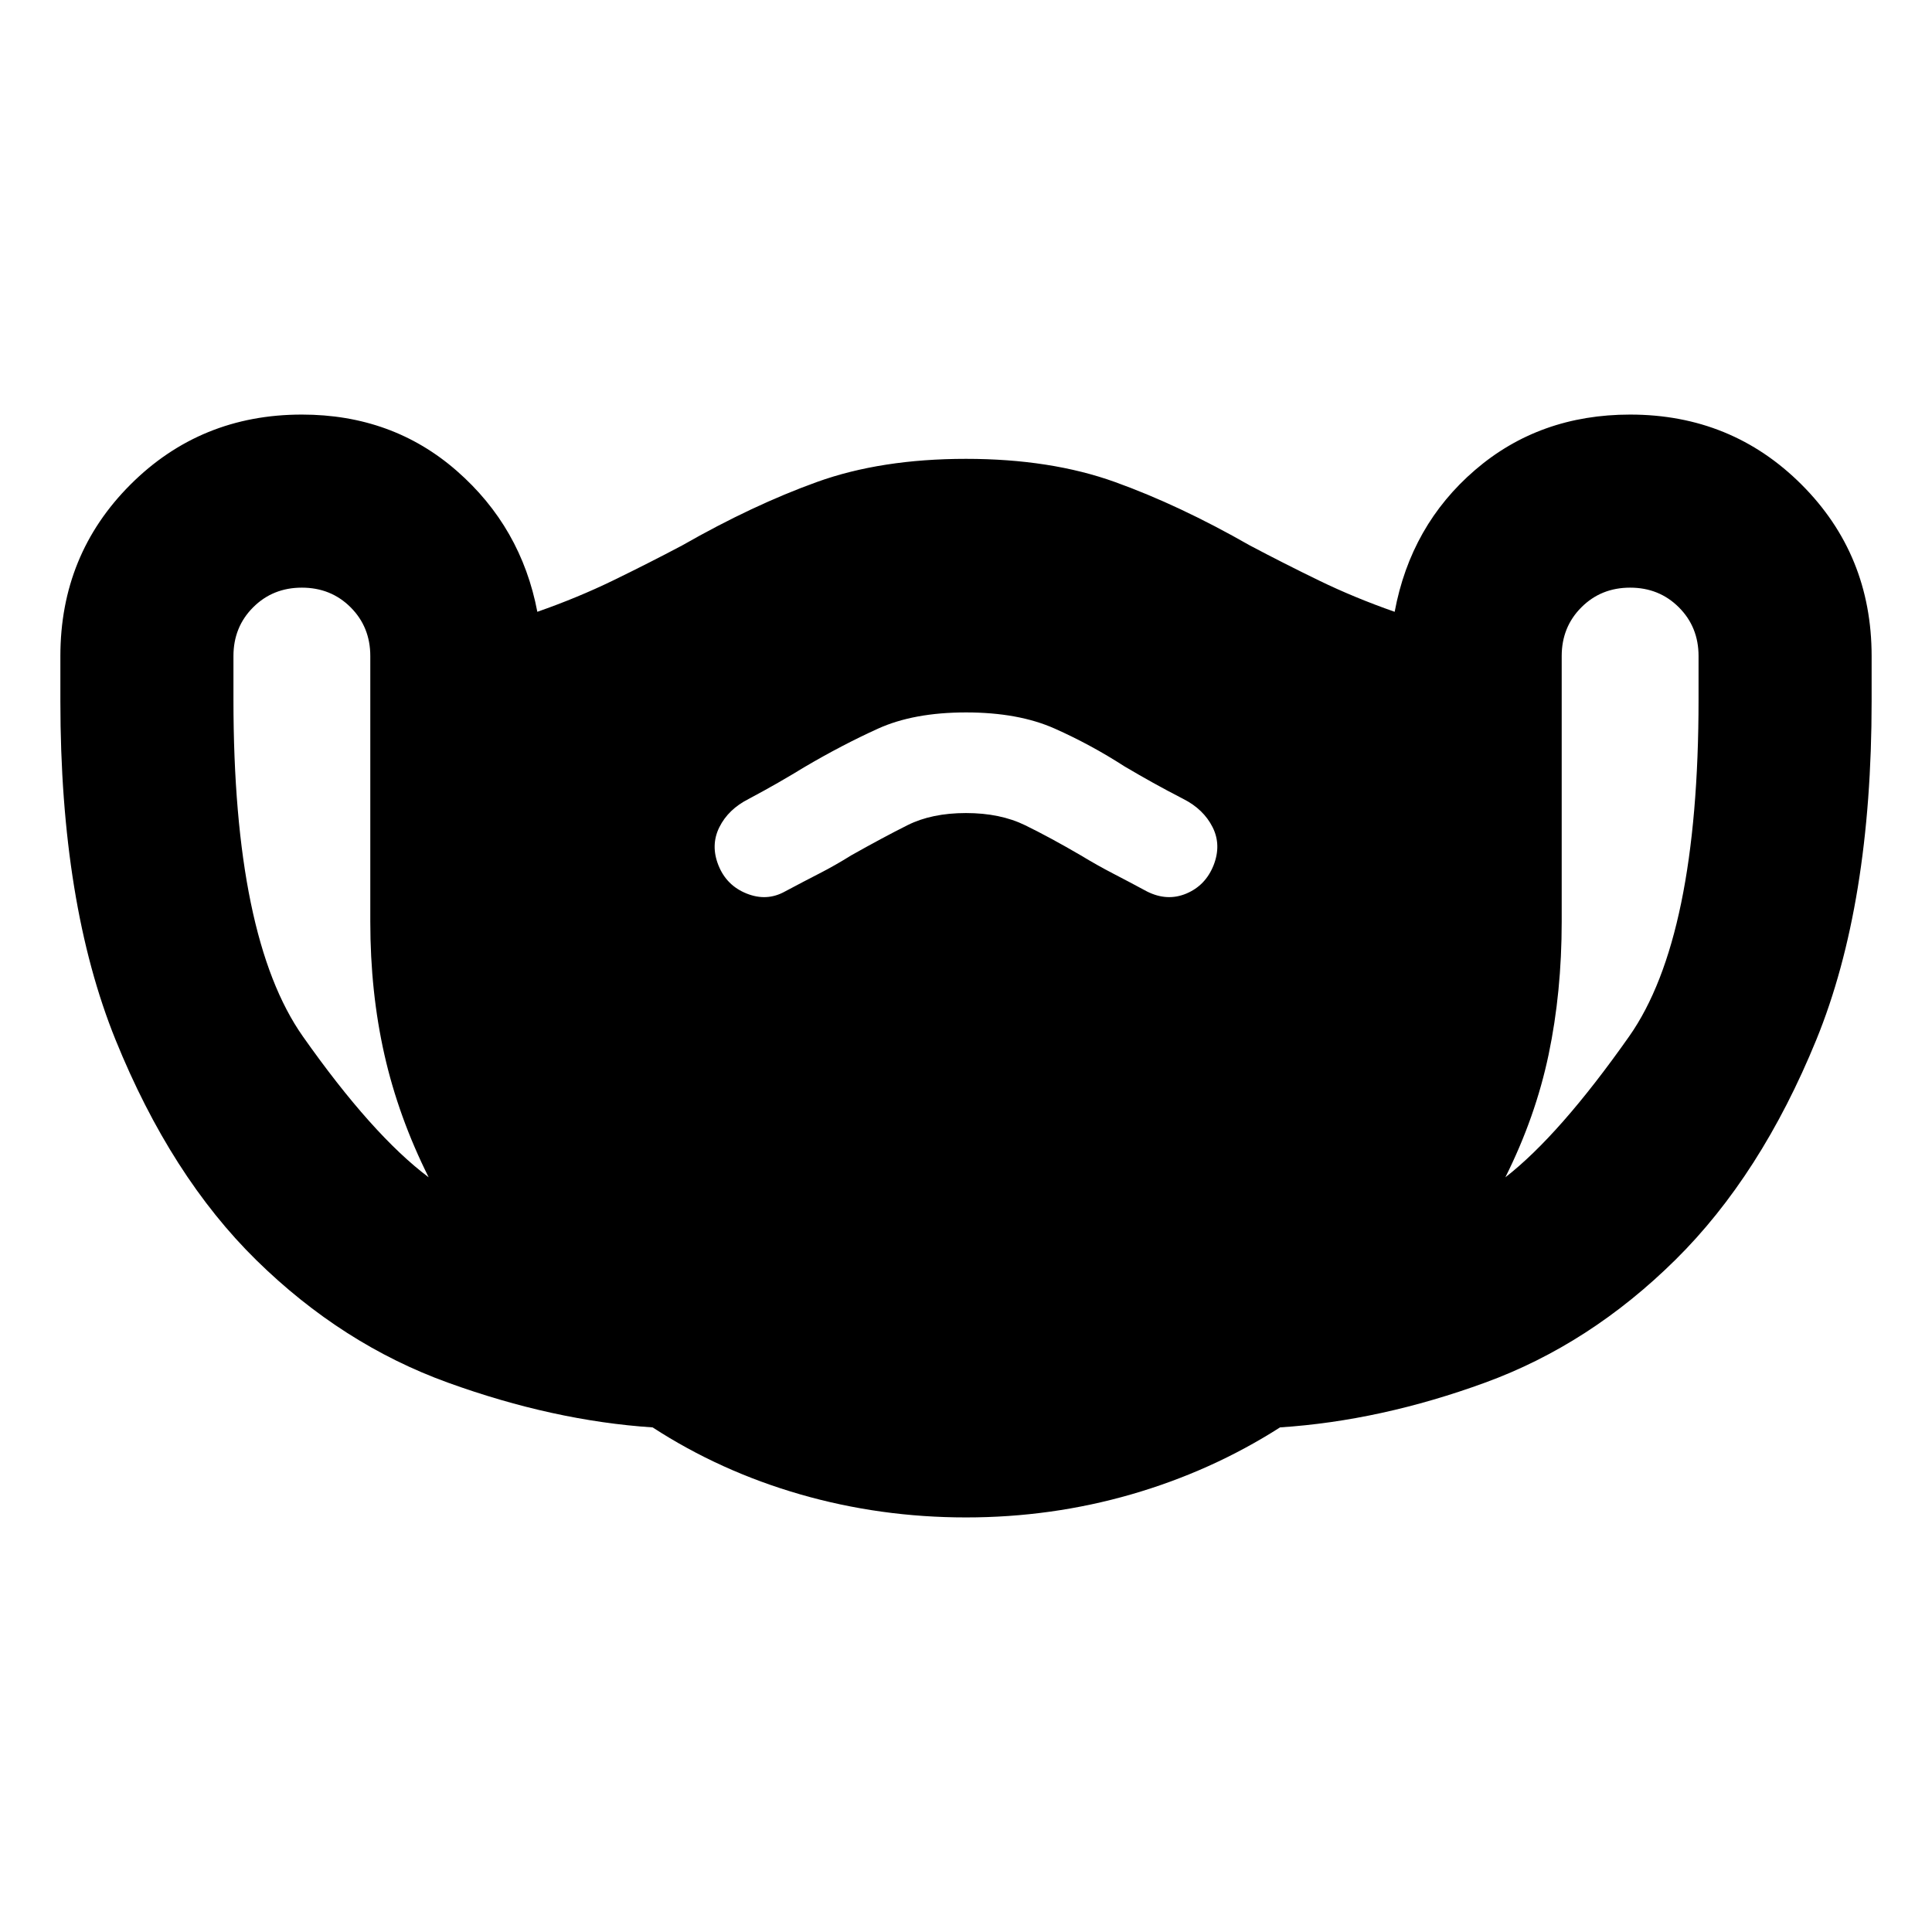 <svg xmlns="http://www.w3.org/2000/svg" height="24" viewBox="0 -960 960 960" width="24"><path d="M480-206q-42.57 0-82.34-11.45-39.76-11.46-73.37-33.28Q275-254 222.5-273q-52.5-19-95.06-60.77t-70-109.5Q30-511 30-611.64V-634q0-50.4 34.8-85.2Q99.6-754 150-754q45 0 77 28t40 70q20-7 37.5-15.5T339-689q35-20 66.93-31.5Q437.86-732 480-732q42 0 74 11.5t67 31.5q17 9 34.5 17.5T693-656q8-43 40-70.5t77-27.5q50.4 0 85.2 34.8Q930-684.4 930-634v22.43q0 100.96-27.5 168.27Q875-376 832.5-334T738-273q-52 19-101.95 22.26Q602-229 562.27-217.5 522.53-206 480-206ZM213-375q-15-30-22-61t-7-66v-132q0-14.45-9.77-24.22Q164.45-668 150-668q-14.45 0-24.22 9.78Q116-648.45 116-634v21.54Q116-494 150.5-445q34.5 49 62.5 70Zm267-181q17 0 29.43 6.08T537-535q8.25 5 15.98 9 7.74 4 17.02 9 10 5 19.5 1t13.5-14q4-10.15-.5-19.04Q598-557.92 588-563q-8.36-4.32-15.16-8.1-6.79-3.78-14.11-8.1Q542-590 524-598q-18-8-44-8t-43.82 8.1Q418.36-589.8 400-579q-7 4.27-13.5 8-6.5 3.73-14.5 8-10.13 5.11-14.57 14.06Q353-540 357-530q4 10 14 14t19-1q9.38-5 17.19-9 7.81-4 15.81-9 16-9 28-15t29-6Zm268 181q27-21 61.5-70T844-612.46V-634q0-14.45-9.78-24.22Q824.45-668 810-668t-24.22 9.78Q776-648.45 776-634v132q0 35-6.5 66T748-375Z"/></svg>
